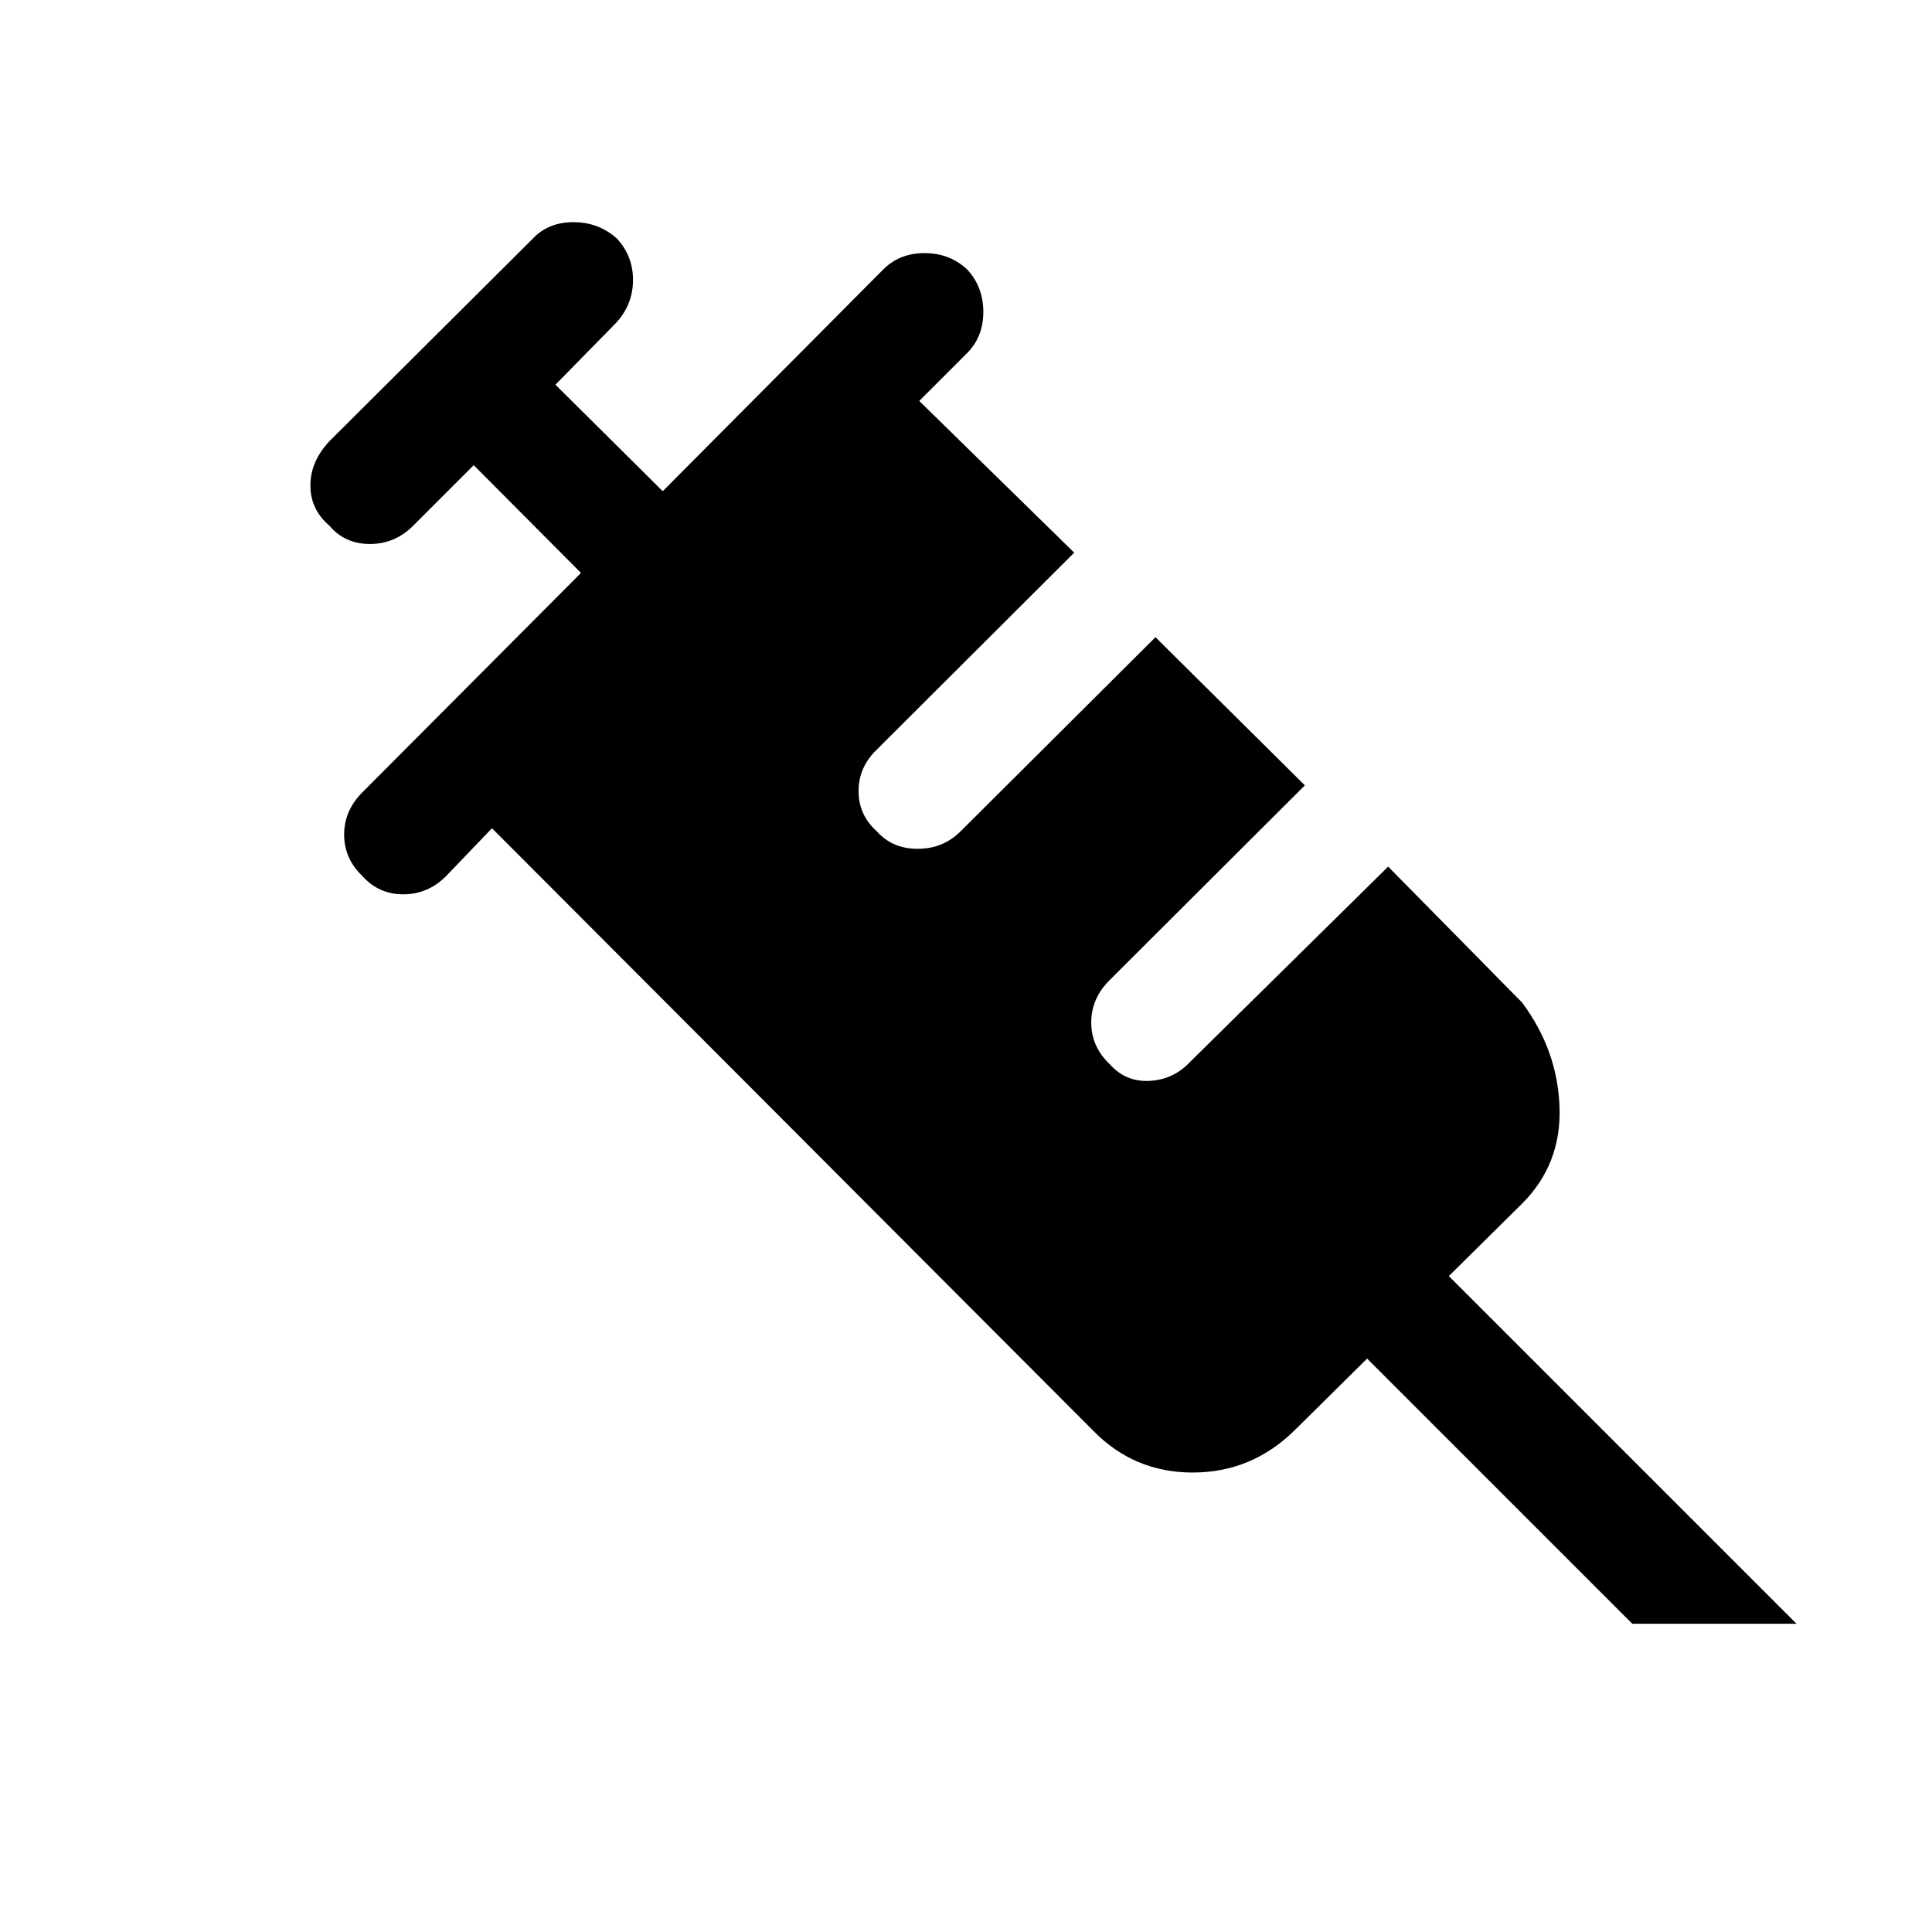 <svg xmlns="http://www.w3.org/2000/svg" height="48" viewBox="0 -960 960 960" width="48"><path d="M180.08-524.69q-9.08-8.7-9.08-20.62 0-11.92 9.08-21l108.61-109-53.3-53.54-30.08 30.08q-9.08 9.08-21.5 9.08t-20.12-9.08q-9.46-8.07-9.46-20 0-11.92 9.46-22l101.16-100.77q7.69-8.07 20.11-8.07 12.43 0 21.5 8.07 8.08 8.7 8.08 20.62 0 11.92-8.08 21L276-768.84l53.31 52.92 109.61-110.23q8.08-8.08 20.5-8.08 12.43 0 21.12 8.08 8.07 8.69 8.07 21.11 0 12.43-8.07 20.5l-23.77 23.77 77 75.39-98.08 97.84q-9.07 8.69-9.07 20.62 0 11.92 9.07 20 7.69 8.69 20.31 8.69 12.61 0 21.31-8.69l96.84-96.46 74.23 73.61-97.07 96.85q-9.08 9.07-9.08 21 0 11.92 9.08 20.61 8.07 9.08 20 8.39 11.92-.7 20-9.39l98.46-97.07 66.54 67.53q17.61 23.62 18.61 51.96 1 28.35-18.61 47.97l-36.39 36 172.77 172.76h-81.61L679.31-284.92l-36.39 35.99q-21.23 20.62-50.27 20.62-29.04 0-49.27-20.62L244.46-548.46l-22.77 23.77q-9.07 9.07-21.3 9.07t-20.31-9.07Z"/></svg>